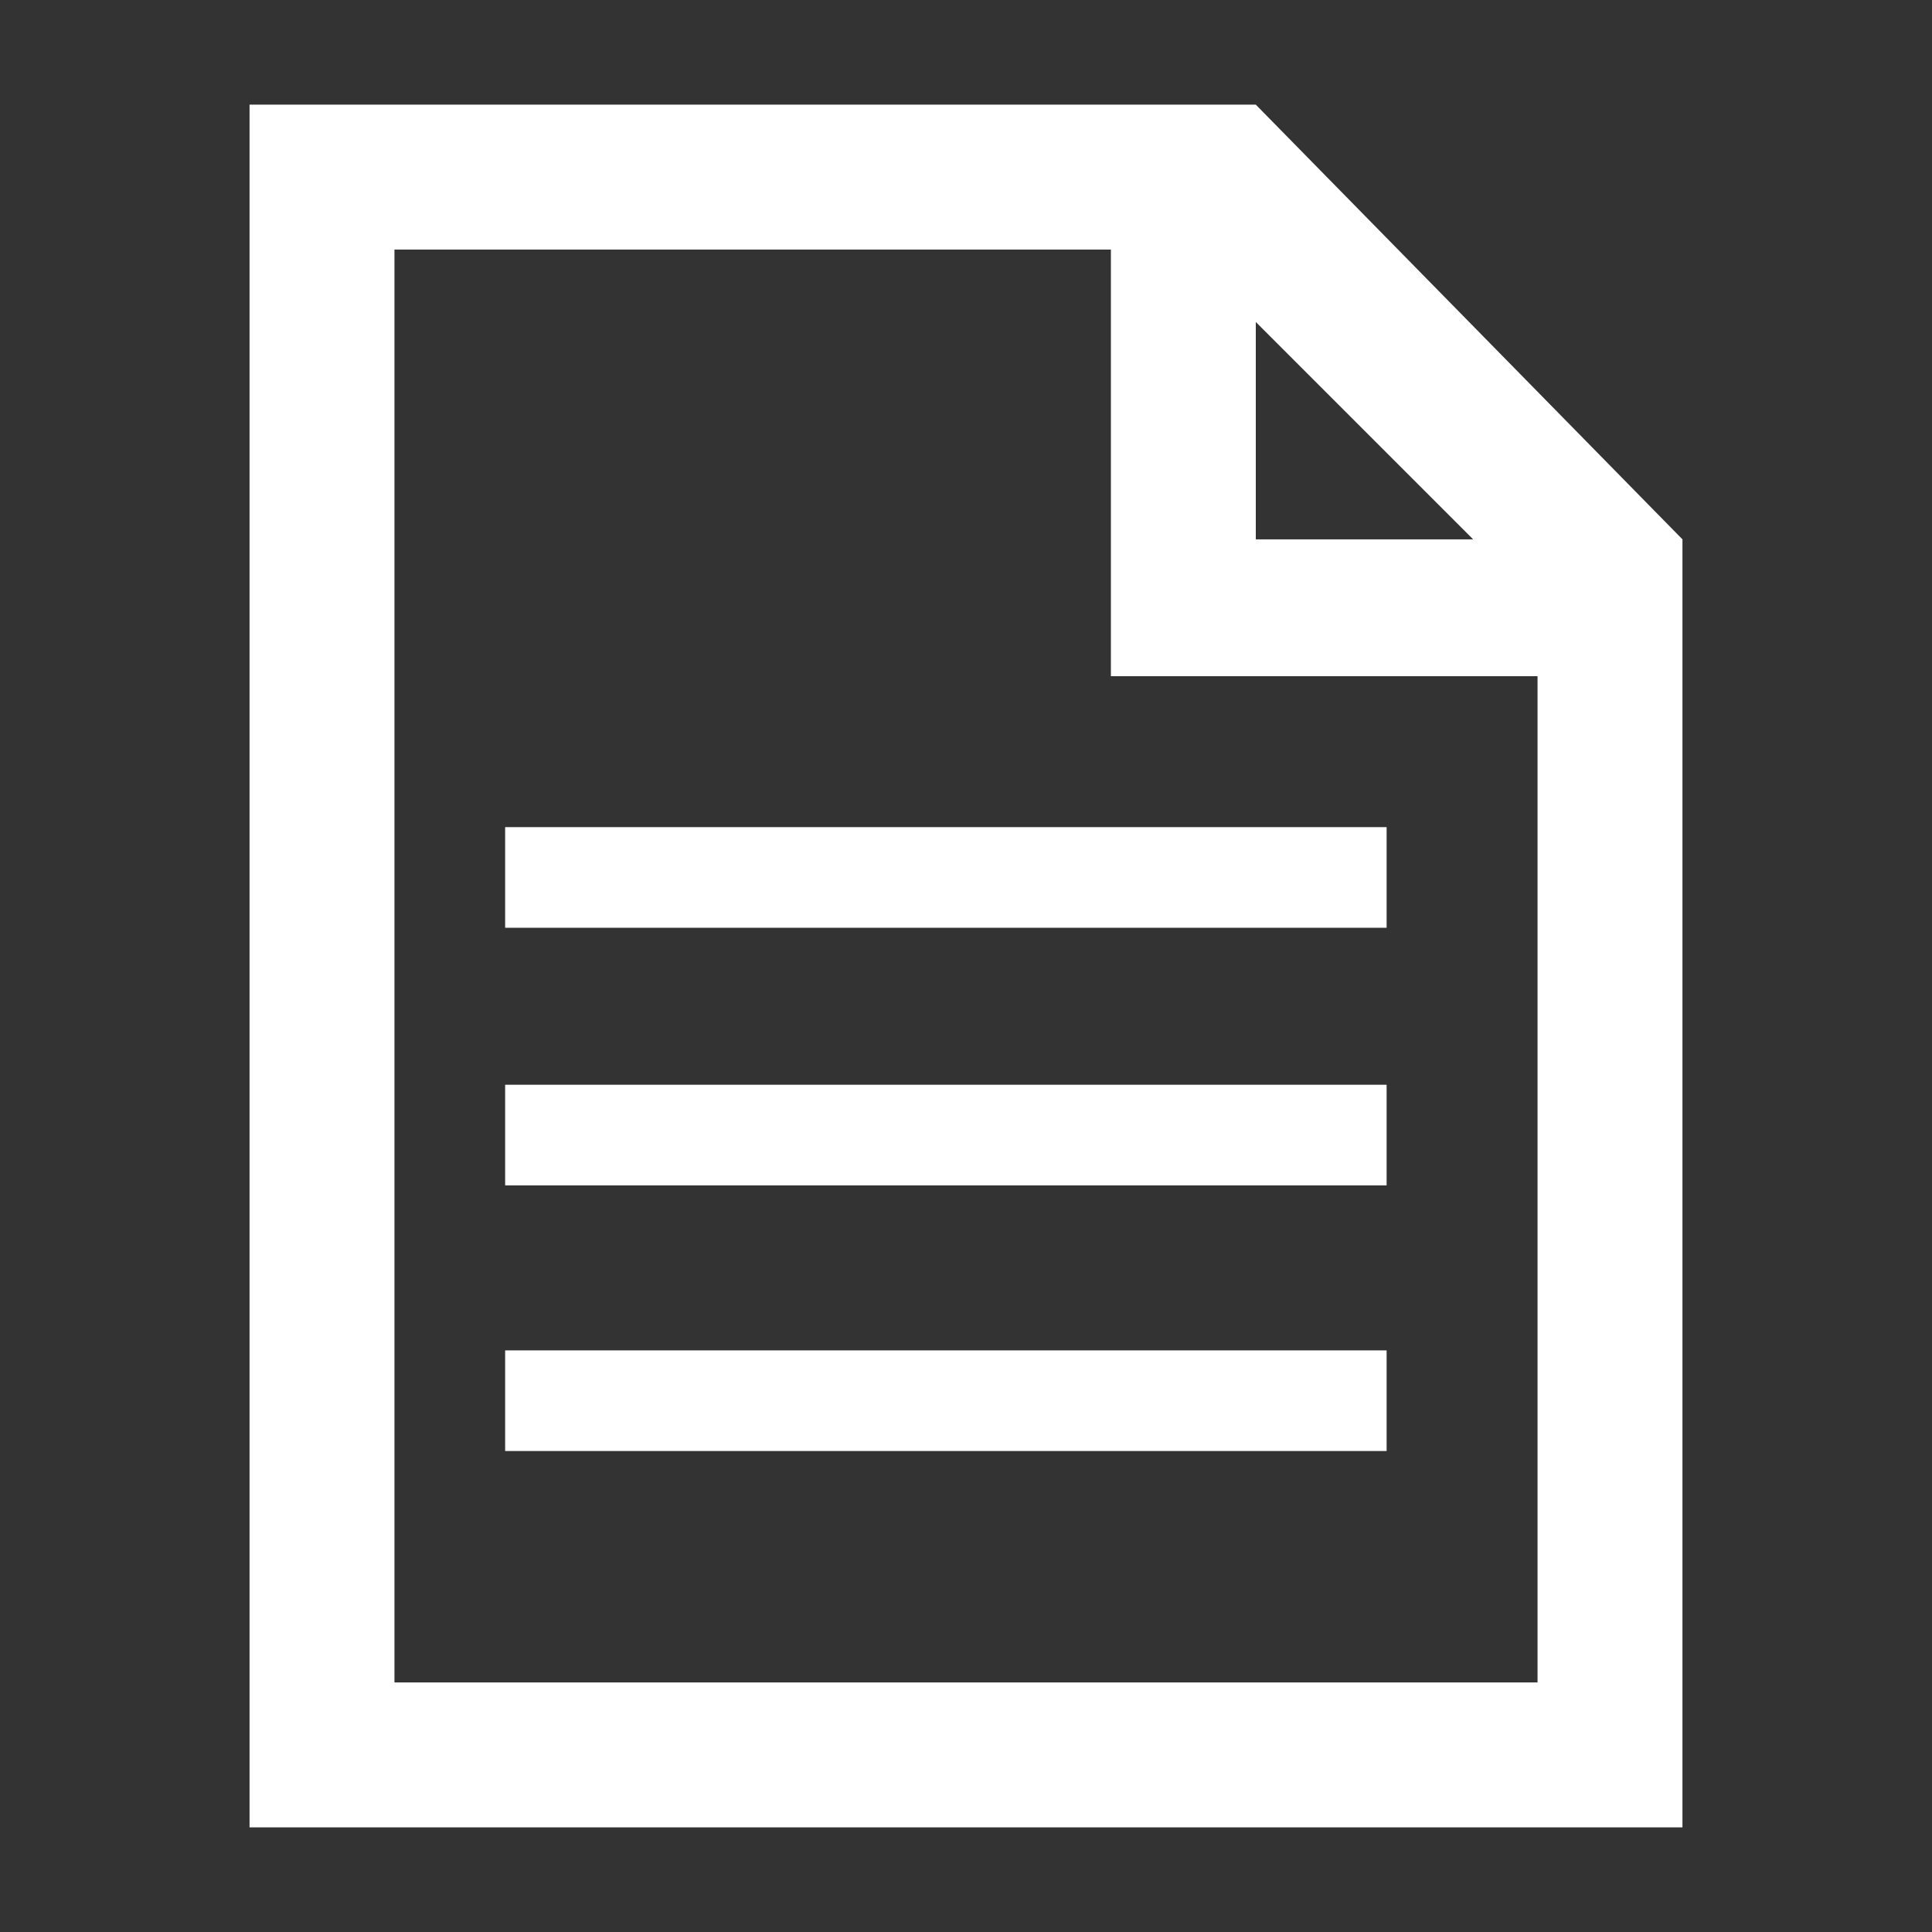 <?xml version="1.0" encoding="utf-8"?>
<!-- Generator: Adobe Illustrator 25.0.1, SVG Export Plug-In . SVG Version: 6.00 Build 0)  -->
<svg version="1.1" id="Layer_1" xmlns="http://www.w3.org/2000/svg" xmlns:xlink="http://www.w3.org/1999/xlink" x="0px" y="0px"
	 viewBox="0 0 24 24" style="enable-background:new 0 0 24 24;" xml:space="preserve">
<rect x="0" y="0" width="24" height="24" fill="#333333" stroke="none"/>
<path style="fill:#FFFFFF;" d="M15.6,1.3H3.1v21.4h17.8v-16L15.6,1.3z M15.6,4l2.7,2.7h-2.7V4z M4.9,20.9V3.1h8.9v5.3h5.3v12.5H4.9z
	"/>
<rect x="6.4" y="10.4" style="fill:#FFFFFF;stroke:#FFFFFF;stroke-width:0.25;stroke-miterlimit:10;" width="10.7" height="1"/>
<rect x="6.4" y="13.6" style="fill:#FFFFFF;stroke:#FFFFFF;stroke-width:0.25;stroke-miterlimit:10;" width="10.7" height="1"/>
<rect x="6.4" y="16.9" style="fill:#FFFFFF;stroke:#FFFFFF;stroke-width:0.25;stroke-miterlimit:10;" width="10.7" height="1"/>
</svg>
